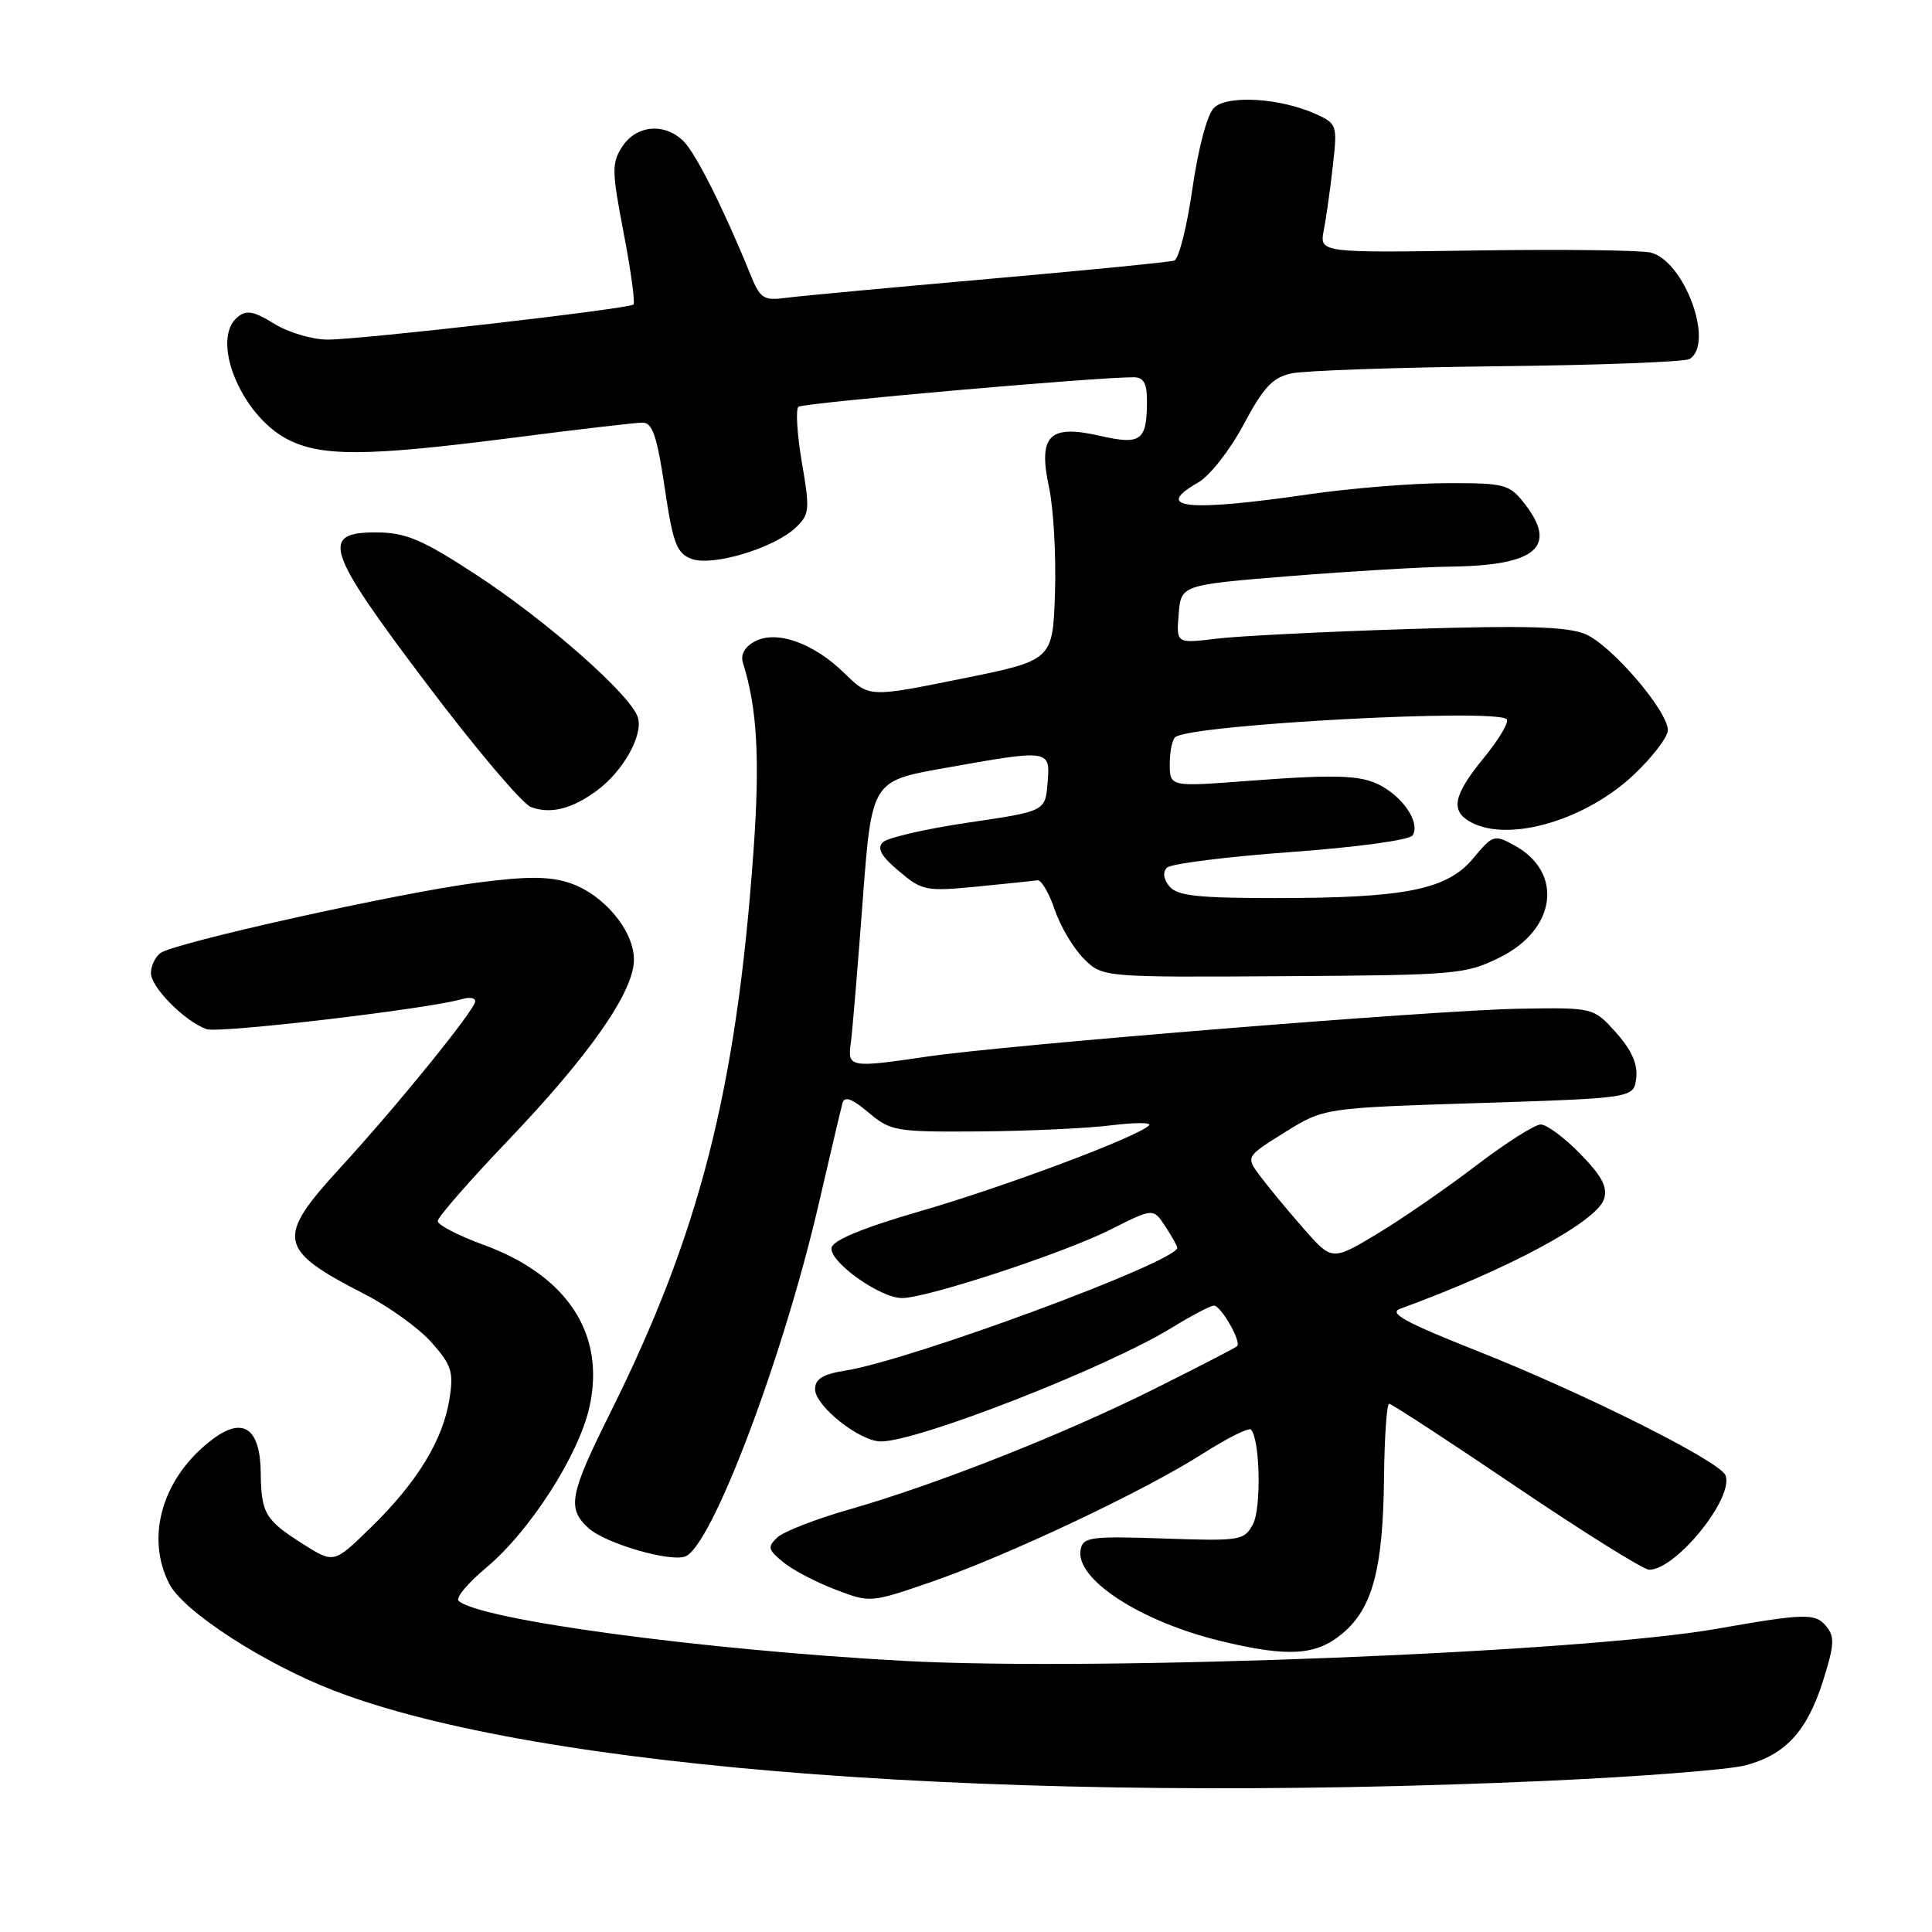 <?xml version="1.0" encoding="UTF-8" standalone="no"?>
<!DOCTYPE svg PUBLIC "-//W3C//DTD SVG 1.1//EN" "http://www.w3.org/Graphics/SVG/1.1/DTD/svg11.dtd" >
<svg xmlns="http://www.w3.org/2000/svg" xmlns:xlink="http://www.w3.org/1999/xlink" version="1.1" viewBox="0 0 256 256">
 <g >
 <path fill="currentColor"
d=" M 204.95 235.97 C 217.30 235.42 229.16 234.49 231.32 233.91 C 236.61 232.49 239.47 229.36 241.57 222.69 C 243.07 217.95 243.13 216.86 241.97 215.47 C 240.54 213.74 239.15 213.77 227.50 215.82 C 209.65 218.97 145.80 221.49 119.83 220.08 C 93.02 218.62 63.45 214.63 60.76 212.11 C 60.35 211.73 61.99 209.76 64.41 207.74 C 70.21 202.89 76.67 192.85 78.10 186.45 C 80.27 176.77 75.19 169.00 64.03 164.93 C 60.71 163.72 58.00 162.31 58.00 161.80 C 58.00 161.29 62.16 156.52 67.25 151.19 C 78.18 139.75 84.00 131.39 84.00 127.16 C 84.00 123.28 79.95 118.47 75.43 116.98 C 72.79 116.11 69.78 116.10 63.21 116.96 C 52.77 118.32 23.01 124.94 21.25 126.29 C 20.56 126.81 20.00 128.01 20.00 128.94 C 20.00 130.82 24.49 135.35 27.37 136.37 C 29.03 136.95 56.76 133.69 61.25 132.38 C 62.21 132.09 62.99 132.23 62.97 132.68 C 62.94 133.80 52.70 146.43 45.19 154.62 C 36.48 164.11 36.75 165.55 48.35 171.50 C 51.57 173.15 55.55 176.03 57.20 177.90 C 59.85 180.90 60.13 181.79 59.55 185.40 C 58.69 190.82 55.27 196.42 49.20 202.34 C 44.25 207.18 44.25 207.18 40.21 204.63 C 35.13 201.42 34.61 200.55 34.55 195.13 C 34.48 189.30 32.25 187.69 28.29 190.62 C 21.59 195.58 19.17 203.57 22.45 209.90 C 24.33 213.53 34.97 220.43 44.21 224.00 C 71.38 234.49 133.85 239.15 204.95 235.97 Z  M 177.90 216.43 C 181.88 213.08 183.26 207.89 183.39 195.76 C 183.45 190.40 183.75 186.01 184.07 186.01 C 184.38 186.00 191.96 190.95 200.91 197.00 C 209.86 203.05 217.79 208.00 218.52 208.00 C 222.08 208.00 229.78 198.48 228.64 195.49 C 227.92 193.63 209.80 184.56 195.50 178.91 C 186.28 175.26 183.96 173.99 185.50 173.43 C 199.86 168.19 211.59 161.88 212.54 158.88 C 213.04 157.30 212.27 155.84 209.40 152.90 C 207.31 150.75 204.95 149.00 204.16 149.00 C 203.37 149.00 199.52 151.45 195.61 154.43 C 191.70 157.42 185.80 161.49 182.50 163.48 C 176.50 167.08 176.50 167.08 172.73 162.79 C 170.66 160.43 168.08 157.32 167.01 155.88 C 165.05 153.27 165.05 153.27 170.24 150.04 C 175.43 146.81 175.43 146.81 195.97 146.16 C 216.50 145.50 216.50 145.50 216.81 142.83 C 217.02 140.99 216.19 139.13 214.14 136.83 C 211.15 133.50 211.15 133.50 201.33 133.66 C 190.36 133.84 133.21 138.46 122.81 140.01 C 112.66 141.51 112.28 141.45 112.73 138.25 C 112.94 136.74 113.64 128.30 114.30 119.50 C 115.50 103.50 115.50 103.50 125.00 101.80 C 139.16 99.27 139.18 99.27 138.81 103.75 C 138.50 107.50 138.50 107.50 128.28 109.00 C 122.66 109.83 117.57 111.00 116.97 111.61 C 116.18 112.42 116.76 113.46 119.12 115.44 C 122.19 118.03 122.70 118.13 129.43 117.48 C 133.32 117.10 136.93 116.72 137.45 116.64 C 137.97 116.56 139.00 118.30 139.74 120.50 C 140.48 122.70 142.21 125.62 143.58 127.00 C 146.07 129.50 146.07 129.50 170.04 129.35 C 193.05 129.21 194.21 129.11 198.76 126.85 C 206.22 123.15 207.20 115.61 200.69 112.03 C 197.99 110.55 197.82 110.60 195.20 113.74 C 191.75 117.89 186.23 119.00 168.99 119.00 C 158.72 119.00 156.00 118.70 154.96 117.46 C 154.16 116.49 154.04 115.56 154.63 114.97 C 155.15 114.45 162.53 113.52 171.04 112.90 C 179.85 112.26 186.79 111.31 187.18 110.69 C 188.09 109.24 186.45 106.34 183.69 104.53 C 180.87 102.68 178.00 102.52 165.25 103.48 C 155.00 104.26 155.00 104.26 155.00 101.19 C 155.00 99.50 155.35 97.90 155.79 97.63 C 158.50 95.96 198.18 93.85 199.64 95.30 C 199.99 95.66 198.64 97.95 196.64 100.39 C 192.54 105.40 192.13 107.46 194.93 108.96 C 200.00 111.68 210.26 108.63 216.62 102.53 C 219.03 100.23 221.00 97.63 221.00 96.76 C 221.00 94.19 213.48 85.44 210.06 84.02 C 207.63 83.02 202.25 82.86 186.70 83.35 C 175.59 83.70 164.11 84.27 161.18 84.63 C 155.86 85.27 155.86 85.27 156.18 81.38 C 156.50 77.50 156.50 77.50 171.00 76.33 C 178.97 75.69 188.51 75.13 192.18 75.08 C 203.62 74.94 206.50 72.44 201.93 66.63 C 199.99 64.17 199.33 64.00 191.68 64.02 C 187.18 64.03 179.00 64.69 173.50 65.49 C 157.23 67.85 152.72 67.37 158.77 63.93 C 160.30 63.06 162.97 59.65 164.78 56.26 C 167.40 51.34 168.63 50.02 171.10 49.48 C 172.79 49.11 185.10 48.68 198.47 48.53 C 211.83 48.39 223.26 47.95 223.88 47.57 C 227.20 45.52 223.21 34.59 218.73 33.47 C 217.44 33.15 207.05 33.02 195.62 33.19 C 174.84 33.50 174.84 33.50 175.41 30.50 C 175.73 28.85 176.27 25.01 176.61 21.96 C 177.22 16.61 177.15 16.39 174.42 15.14 C 169.68 12.98 162.60 12.54 160.85 14.30 C 159.95 15.19 158.77 19.66 158.00 25.01 C 157.28 30.05 156.19 34.34 155.59 34.53 C 154.99 34.73 143.93 35.82 131.00 36.96 C 118.07 38.10 106.00 39.22 104.18 39.46 C 101.13 39.86 100.73 39.59 99.36 36.20 C 95.96 27.81 92.22 20.36 90.59 18.73 C 88.10 16.24 84.34 16.55 82.47 19.40 C 81.04 21.59 81.05 22.59 82.64 30.88 C 83.60 35.87 84.18 40.13 83.94 40.35 C 83.31 40.93 47.80 45.00 43.42 45.00 C 41.39 45.00 38.21 44.06 36.34 42.90 C 33.61 41.21 32.66 41.04 31.47 42.02 C 27.88 45.00 31.88 54.90 37.98 58.15 C 42.49 60.54 48.51 60.51 68.00 58.00 C 76.53 56.90 84.24 56.00 85.15 56.00 C 86.45 56.00 87.06 57.80 88.07 64.59 C 89.17 72.01 89.66 73.30 91.62 74.05 C 94.38 75.10 102.57 72.64 105.46 69.89 C 107.27 68.17 107.33 67.53 106.25 61.27 C 105.62 57.55 105.41 54.23 105.80 53.90 C 106.40 53.39 145.32 49.96 150.25 49.99 C 151.56 50.00 152.00 50.82 151.98 53.25 C 151.96 58.42 151.17 58.99 145.71 57.74 C 139.00 56.21 137.53 57.71 139.01 64.62 C 139.60 67.37 139.95 73.64 139.79 78.56 C 139.50 87.50 139.50 87.50 127.34 89.95 C 115.17 92.41 115.17 92.41 111.92 89.23 C 107.79 85.19 102.89 83.45 100.00 85.00 C 98.68 85.71 98.10 86.75 98.44 87.81 C 100.34 93.84 100.72 100.61 99.83 112.93 C 97.57 144.42 92.71 163.42 80.85 187.23 C 75.45 198.07 75.11 199.88 78.00 202.50 C 80.22 204.51 88.77 207.01 90.80 206.24 C 94.31 204.91 103.77 179.91 108.49 159.50 C 110.02 152.90 111.43 146.90 111.64 146.16 C 111.90 145.21 112.88 145.56 115.08 147.41 C 118.02 149.89 118.67 150.00 129.83 149.92 C 136.25 149.87 144.09 149.51 147.25 149.11 C 150.42 148.72 152.67 148.72 152.25 149.13 C 150.68 150.67 133.03 157.28 122.00 160.47 C 114.40 162.67 110.40 164.32 110.19 165.32 C 109.82 167.15 116.59 172.00 119.52 172.00 C 122.83 172.00 140.99 166.03 147.16 162.92 C 152.81 160.07 152.81 160.07 154.41 162.50 C 155.28 163.84 156.00 165.11 156.00 165.33 C 156.00 167.17 120.79 180.21 112.01 181.61 C 109.03 182.09 108.00 182.72 108.00 184.08 C 108.00 186.30 113.92 191.00 116.73 191.00 C 121.65 191.00 146.68 181.21 155.27 175.93 C 157.89 174.32 160.40 173.00 160.85 173.00 C 161.79 173.00 164.54 177.81 163.92 178.38 C 163.69 178.60 158.78 181.13 153.00 184.02 C 140.95 190.04 124.11 196.70 112.50 200.02 C 108.10 201.28 103.83 202.94 103.00 203.72 C 101.67 204.97 101.76 205.35 103.77 206.99 C 105.01 208.01 108.12 209.65 110.68 210.62 C 115.31 212.39 115.34 212.39 123.41 209.61 C 133.51 206.13 151.65 197.56 159.37 192.62 C 162.59 190.57 165.46 189.13 165.75 189.42 C 166.96 190.63 167.16 199.84 166.02 201.97 C 164.86 204.13 164.37 204.21 154.18 203.86 C 144.52 203.53 143.51 203.67 143.19 205.32 C 142.42 209.21 151.05 214.85 161.77 217.45 C 170.71 219.61 174.40 219.38 177.90 216.43 Z  M 79.06 104.78 C 82.56 102.22 85.26 97.40 84.52 95.05 C 83.57 92.07 72.40 82.22 63.04 76.12 C 56.01 71.53 53.81 70.59 50.04 70.55 C 42.33 70.47 43.09 72.81 56.57 90.65 C 63.01 99.19 69.22 106.52 70.36 106.94 C 72.95 107.90 75.76 107.20 79.06 104.78 Z "/>
</g>
</svg>